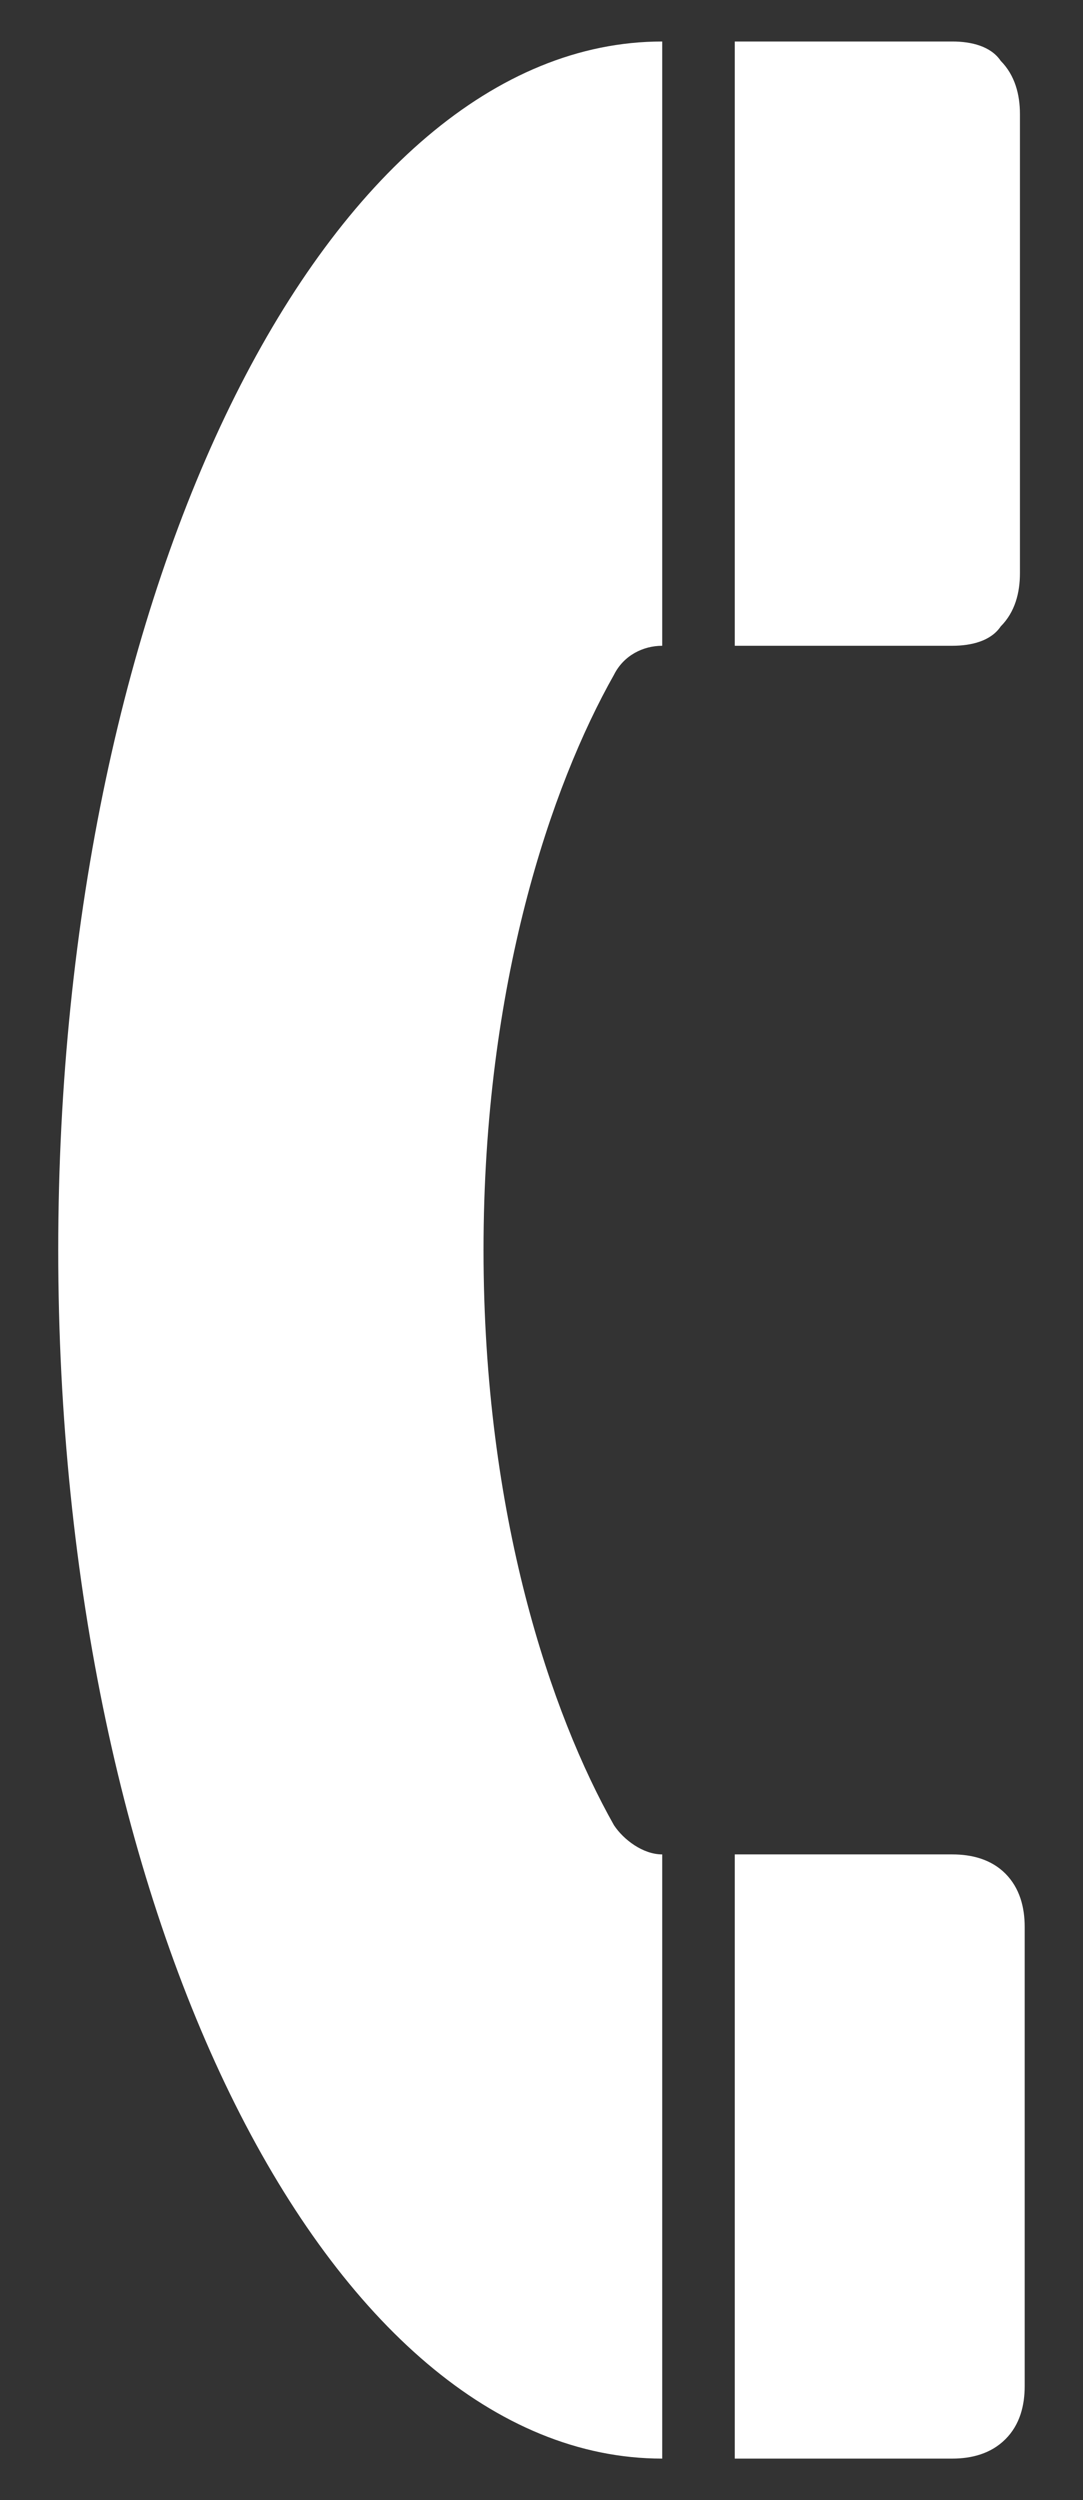 <?xml version="1.0" encoding="utf-8"?>
<!-- Generator: Adobe Illustrator 16.0.0, SVG Export Plug-In . SVG Version: 6.00 Build 0)  -->
<!DOCTYPE svg PUBLIC "-//W3C//DTD SVG 1.1//EN" "http://www.w3.org/Graphics/SVG/1.1/DTD/svg11.dtd">
<svg version="1.1" id="Layer_1" xmlns="http://www.w3.org/2000/svg" xmlns:xlink="http://www.w3.org/1999/xlink" x="0px" y="0px"
	 width="13px" height="30px" viewBox="0 0 13 30" enable-background="new 0 0 13 30" xml:space="preserve">
<rect x="0" y="0" width="13" height="30" fill="#333333" stroke="none"/>
<path fill="#FFFFFF" d="M7.949,0.498v7.251c-0.23,0-0.463,0.116-0.579,0.348l0,0C6.616,9.431,5.804,11.81,5.804,15
	c0,3.189,0.813,5.568,1.566,6.902l0,0c0.116,0.175,0.349,0.35,0.579,0.35v7.25c-4.001,0-7.25-6.497-7.25-14.502
	S3.948,0.498,7.949,0.498z M12.012,7.517c0.173-0.174,0.231-0.406,0.231-0.638V1.368c0-0.232-0.059-0.464-0.231-0.638
	c-0.117-0.174-0.35-0.232-0.58-0.232H8.82v7.251h2.611C11.662,7.749,11.895,7.691,12.012,7.517z M11.432,22.252H8.82v7.25h2.611
	c0.23,0,0.463-0.058,0.637-0.232c0.175-0.174,0.232-0.406,0.232-0.637v-5.512c0-0.232-0.058-0.464-0.232-0.639
	C11.895,22.309,11.662,22.252,11.432,22.252z"/>
</svg>
